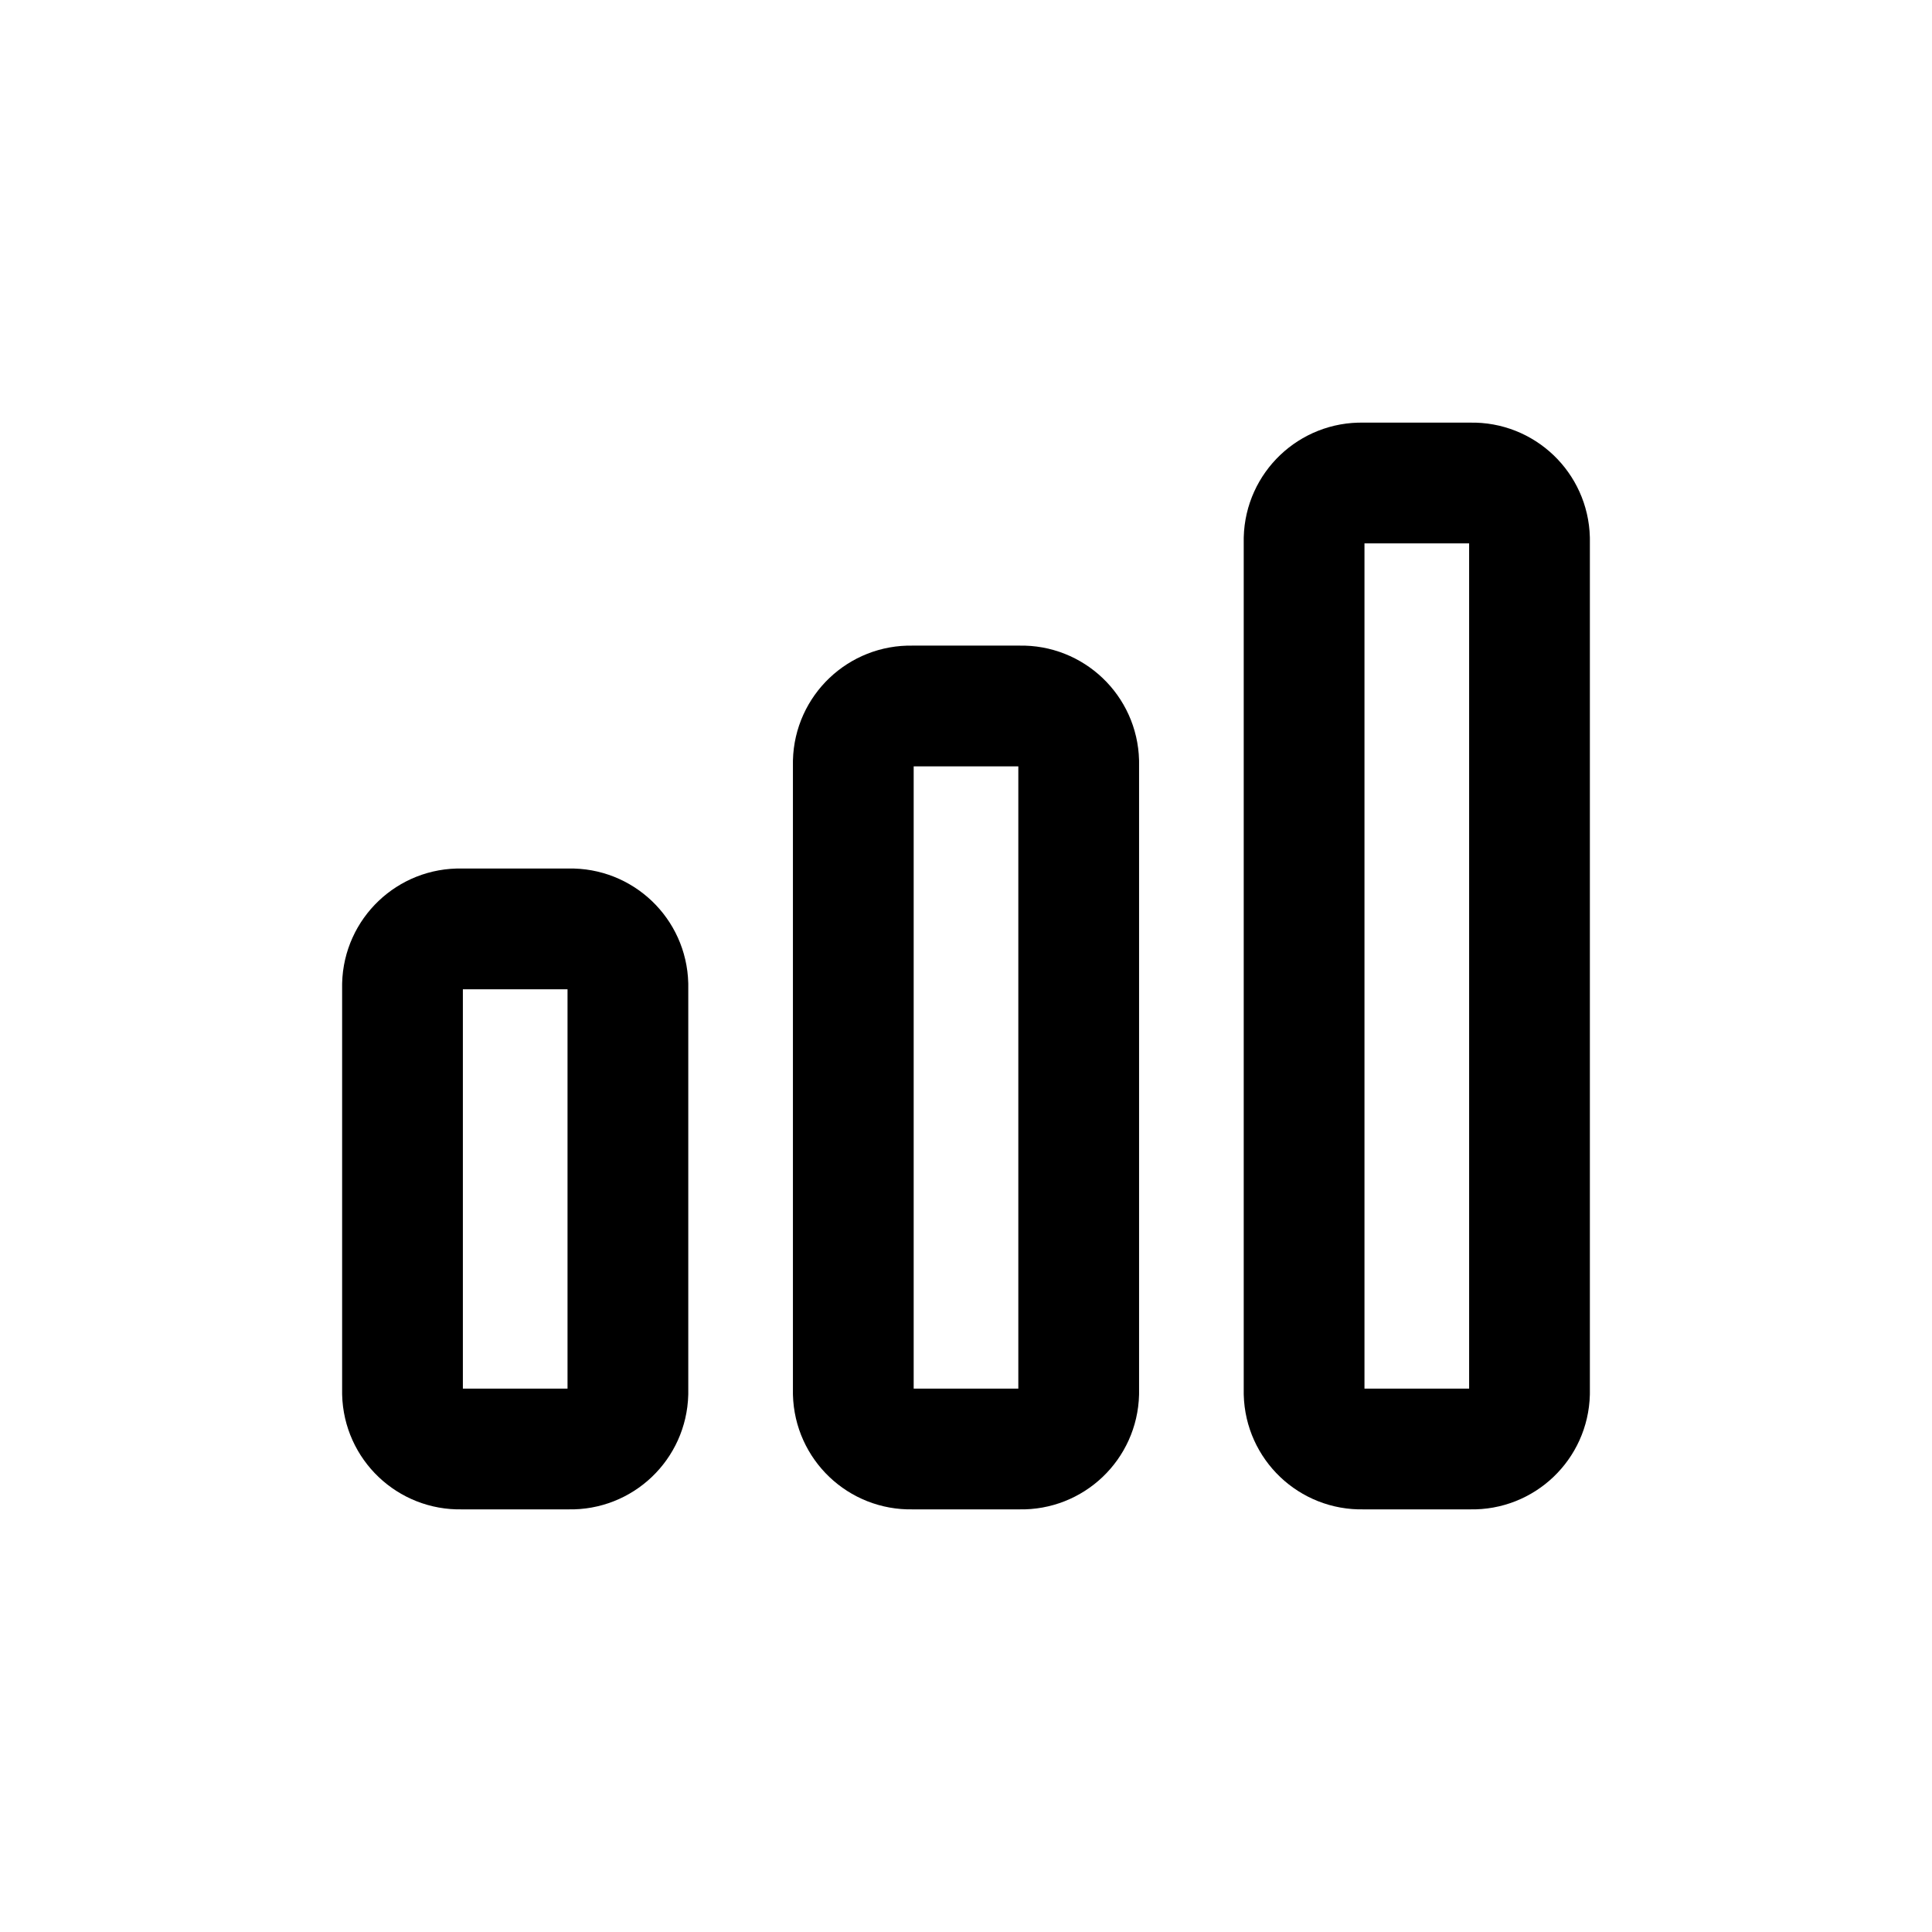 <svg width="24" height="24" viewBox="0 0 24 24" fill="none" xmlns="http://www.w3.org/2000/svg">
<path fill-rule="evenodd" clip-rule="evenodd" d="M5.726 18C5.335 18.009 5.01 17.7 5 17.308V12.231C5.01 11.84 5.335 11.53 5.726 11.539H7.074C7.465 11.53 7.79 11.84 7.8 12.231V17.308C7.79 17.7 7.465 18.009 7.074 18H5.726Z" stroke="currentColor" stroke-width="1.5" stroke-linecap="round" stroke-linejoin="round"/>
<path fill-rule="evenodd" clip-rule="evenodd" d="M11.326 18C10.935 18.009 10.61 17.7 10.6 17.308V9.462C10.61 9.071 10.935 8.761 11.326 8.77H12.674C13.065 8.761 13.39 9.071 13.4 9.462V17.308C13.39 17.7 13.065 18.009 12.674 18H11.326Z" stroke="currentColor" stroke-width="1.5" stroke-linecap="round" stroke-linejoin="round"/>
<path fill-rule="evenodd" clip-rule="evenodd" d="M16.926 18C16.535 18.009 16.21 17.7 16.2 17.308V6.692C16.21 6.301 16.535 5.991 16.926 6H18.274C18.665 5.991 18.99 6.301 19 6.692V17.308C18.99 17.7 18.665 18.009 18.274 18H16.926Z" stroke="currentColor" stroke-width="1.5" stroke-linecap="round" stroke-linejoin="round"/>
</svg>
